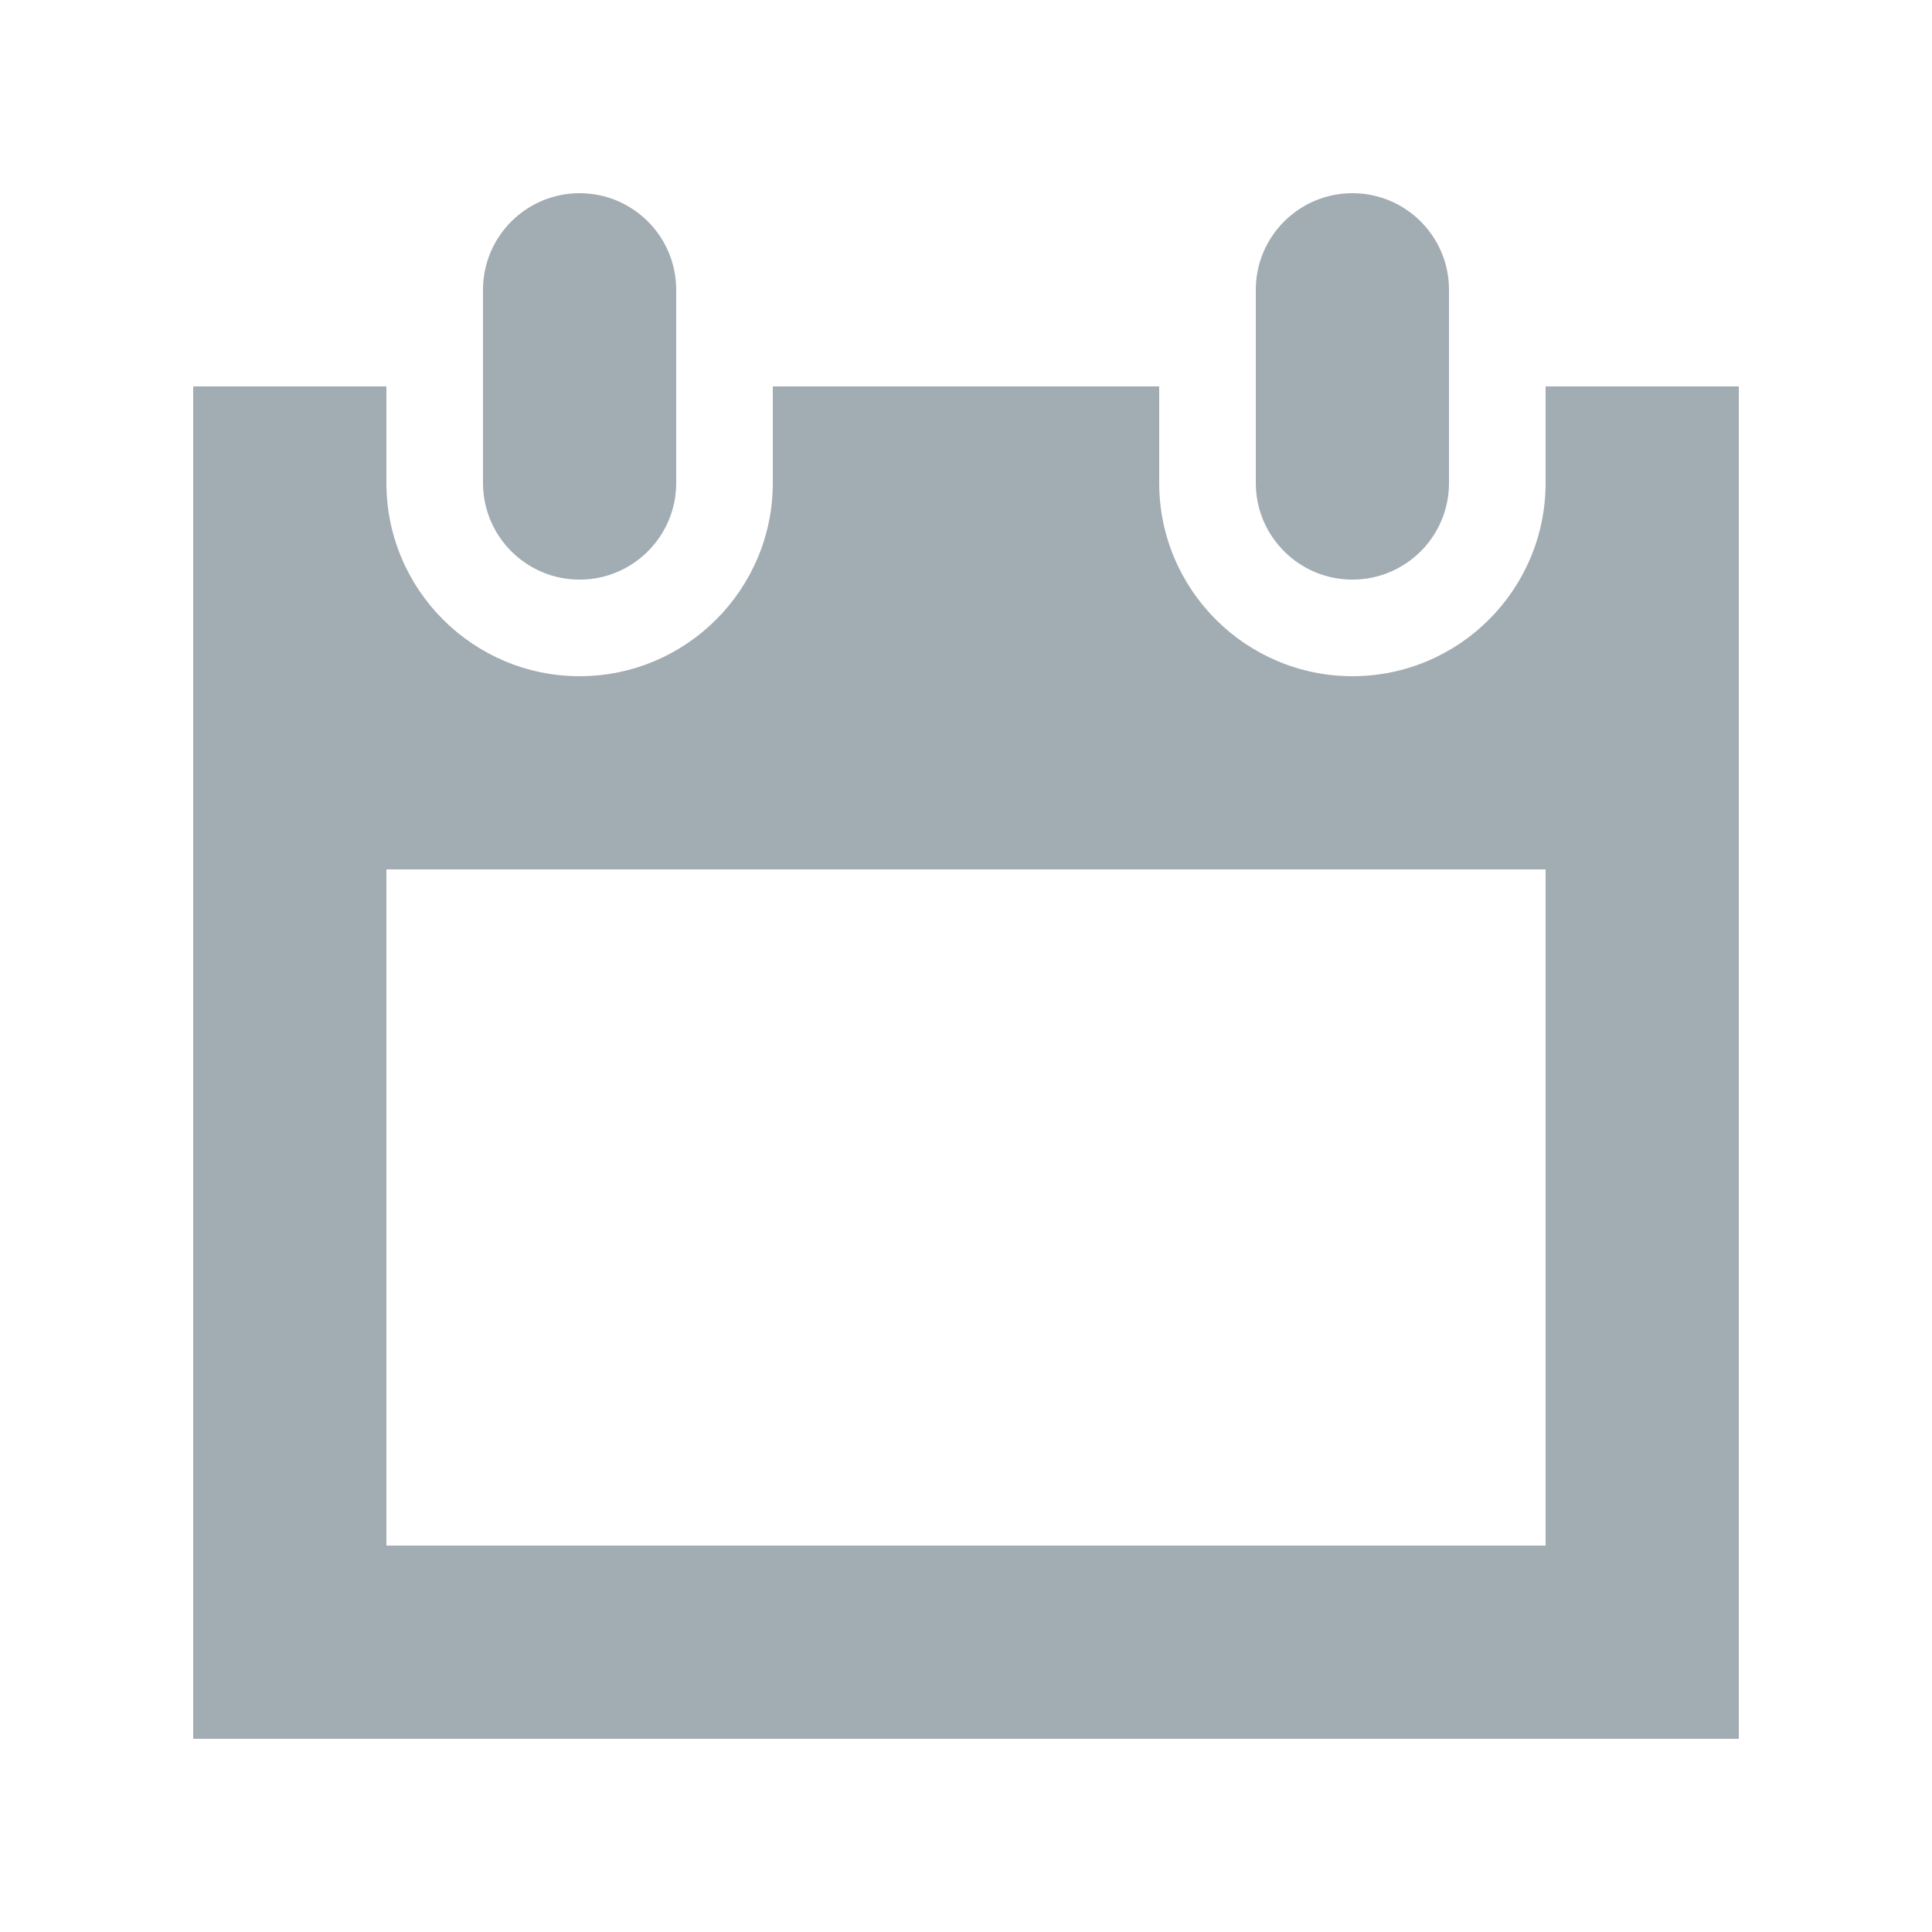 <svg xmlns="http://www.w3.org/2000/svg" width="20" height="20" viewBox="0 0 20 20" enable-background="new 0 0 20 20"><g fill="#a2acb3"><path d="m16 4v1c0 1.103-.896 2-2 2-1.103 0-2-.897-2-2v-1h-4v1c0 1.103-.897 2-2 2-1.103 0-2-.897-2-2v-1h-2v14h16v-14h-2m0 12h-12v-7h12v7"/><path d="m6 2c-.552 0-1 .448-1 1v1 1c0 .552.448 1 1 1s1-.448 1-1v-1-1c0-.552-.448-1-1-1"/><path d="m14 2c-.552 0-1 .448-1 1v1 1c0 .552.448 1 1 1 .553 0 1-.448 1-1v-1-1c0-.552-.447-1-1-1"/></g></svg>